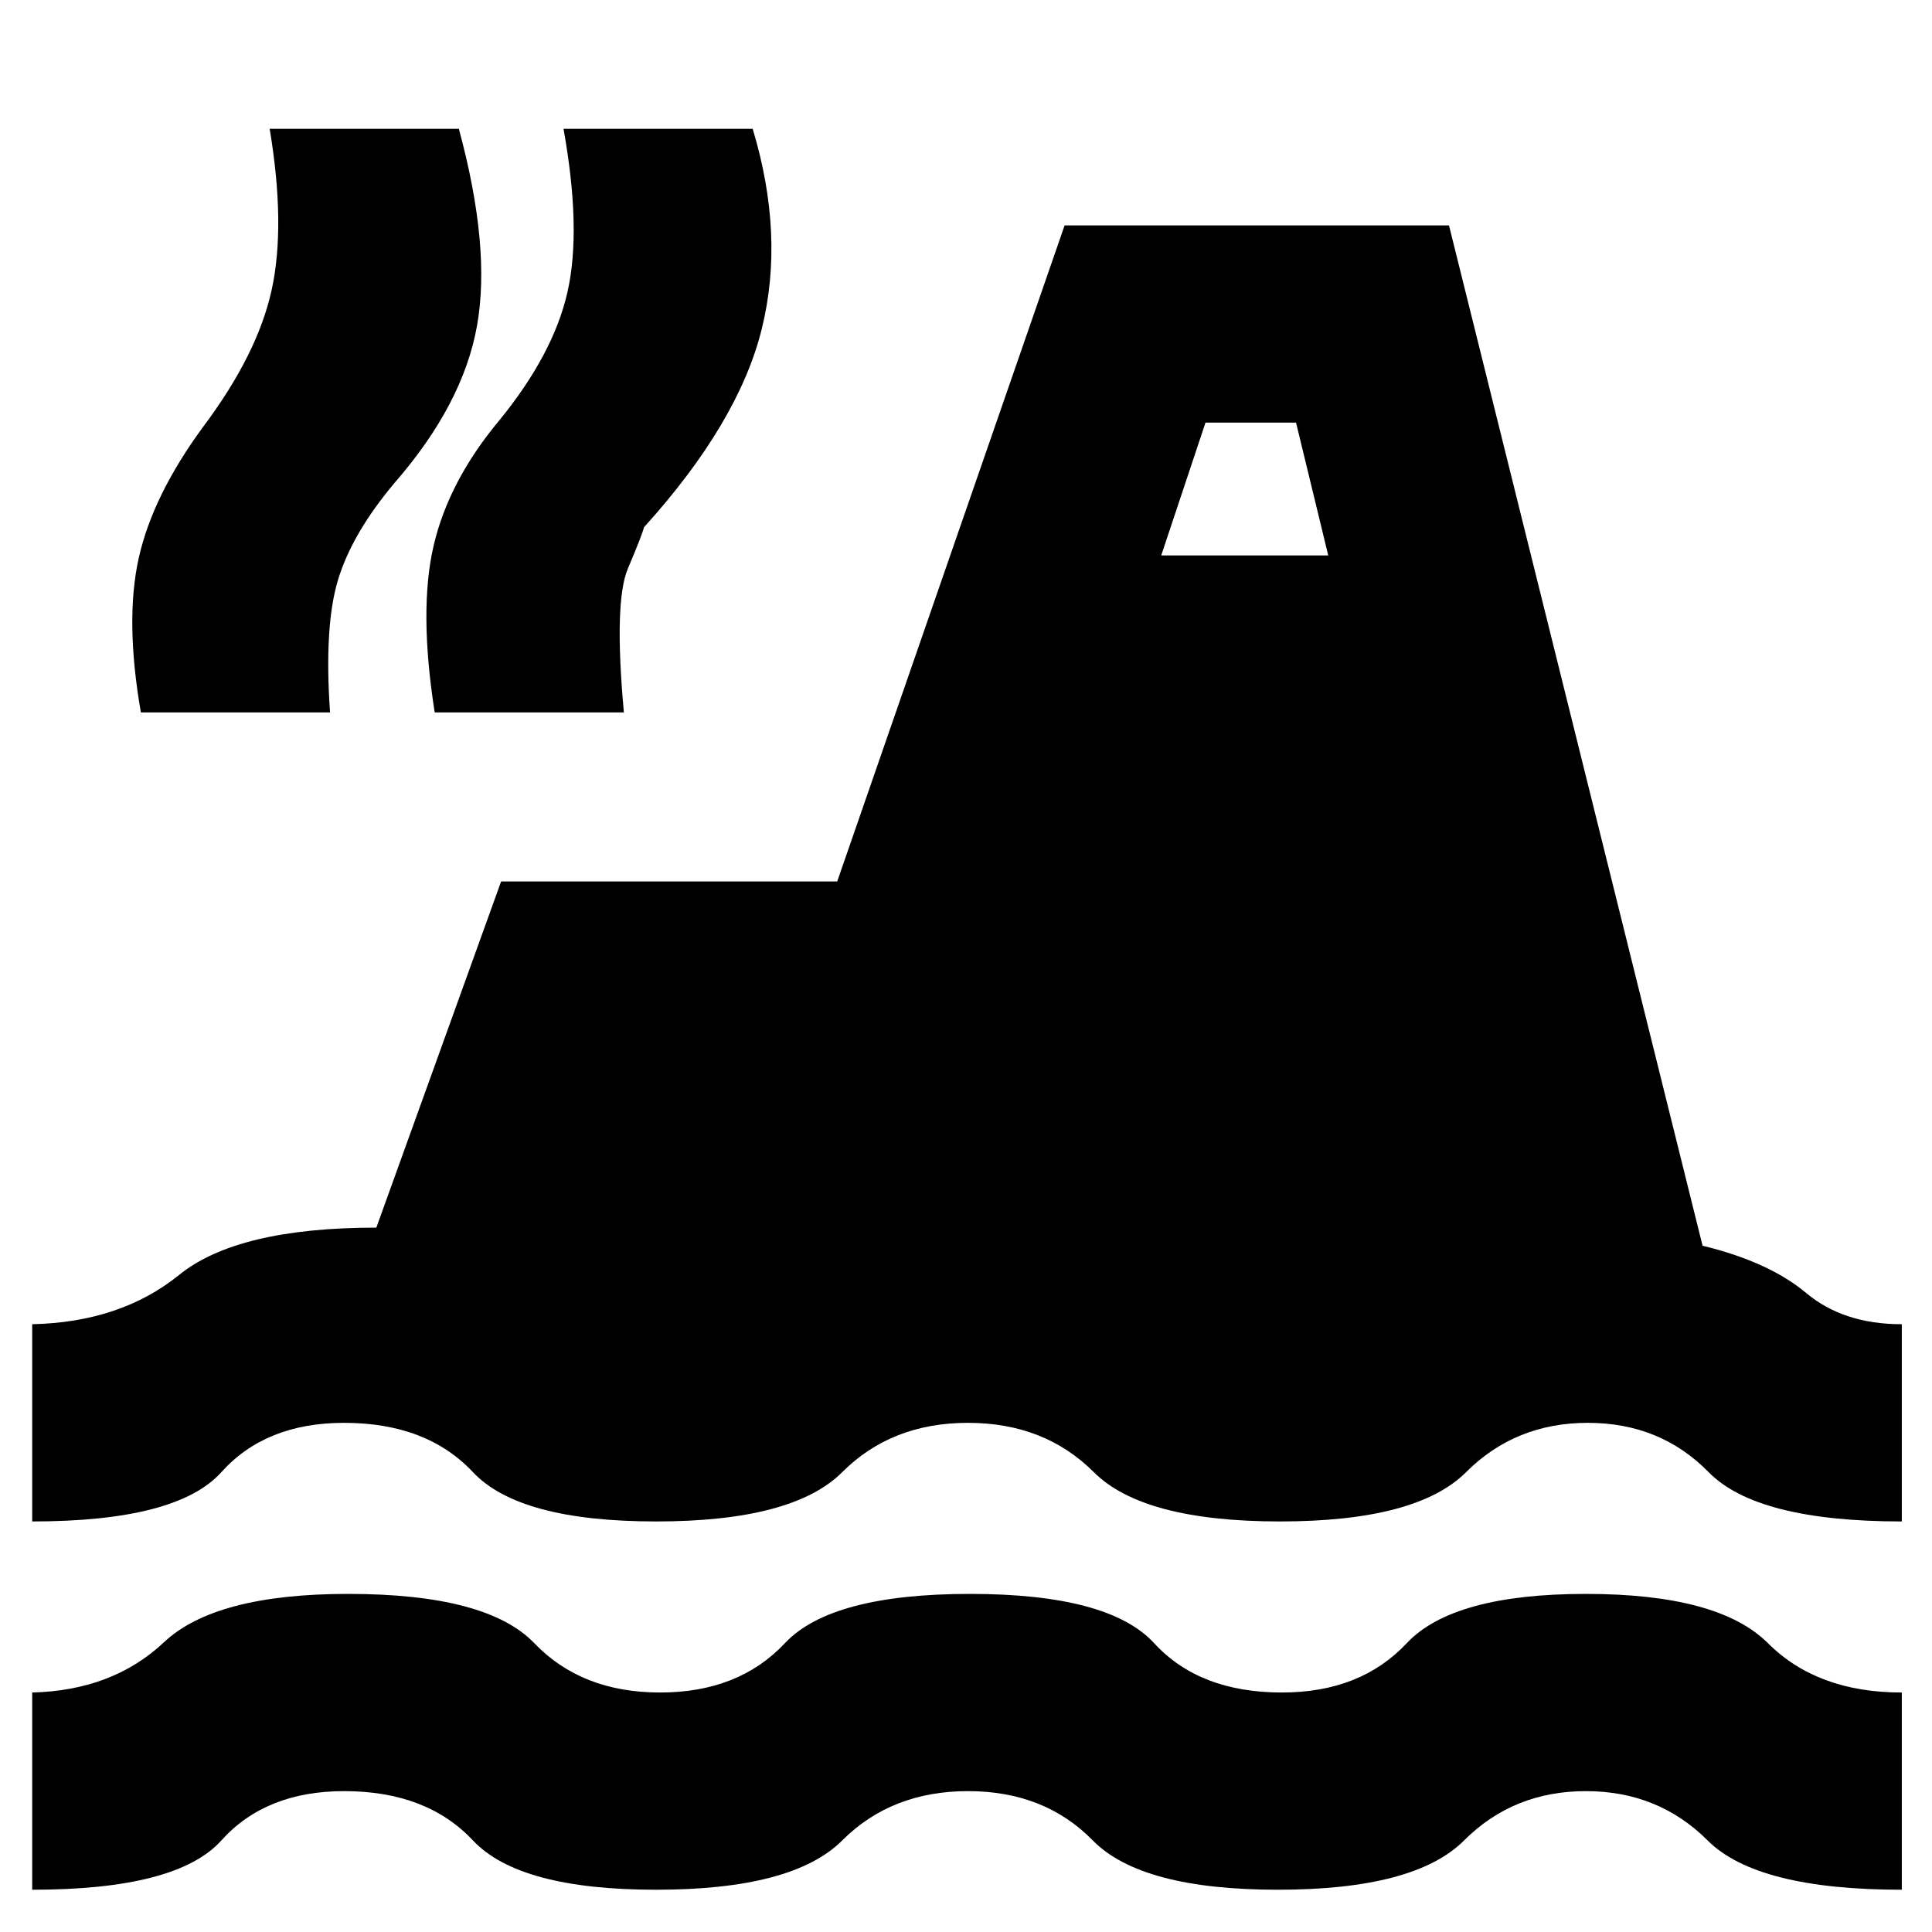 <svg xmlns="http://www.w3.org/2000/svg" height="20" viewBox="0 -960 960 960" width="20"><path d="M16-21v-98q40-1 65.5-25t91.5-24q69 0 92.5 24.5T328-119q39 0 62-24.5t92-24.5q69 0 91.5 24.5T637-119q39 0 62-24.5t89-24.5q66 0 90.5 24.5T945-119v98q-72 0-96.5-24.5T788-70q-36 0-60.5 24.5T635-21q-68 0-92-24.5T481-70q-38 0-62.5 24.5T326-21q-68 0-91-24.5T171-70q-39 0-61 24.5T16-21Zm0-183v-98q44-1 73-24.5t98-23.5l62-172h167l113-326h191l126 507q33 8 51.5 23.5T945-302v98q-72 0-96-24.5T789-253q-36 0-60.5 24.5T636-204q-68 0-92.5-24.5T481-253q-38 0-62.5 24.5T326-204q-68 0-91-24.5T171-253q-39 0-61 24.5T16-204Zm54-402q-8-46-1-77t32-65q27-36 34-68t-1-80h94q16 59 9 98t-41 78q-21 25-28 48t-4 66H70Zm146 0q-8-51-.5-83t32.5-62q27-33 34-64t-2-81h94q16 53 4.5 99.5T320-698q-1 4-8 20.5t-2 71.5h-94Zm361-78h83l-16-66h-45l-22 66Z"/></svg>